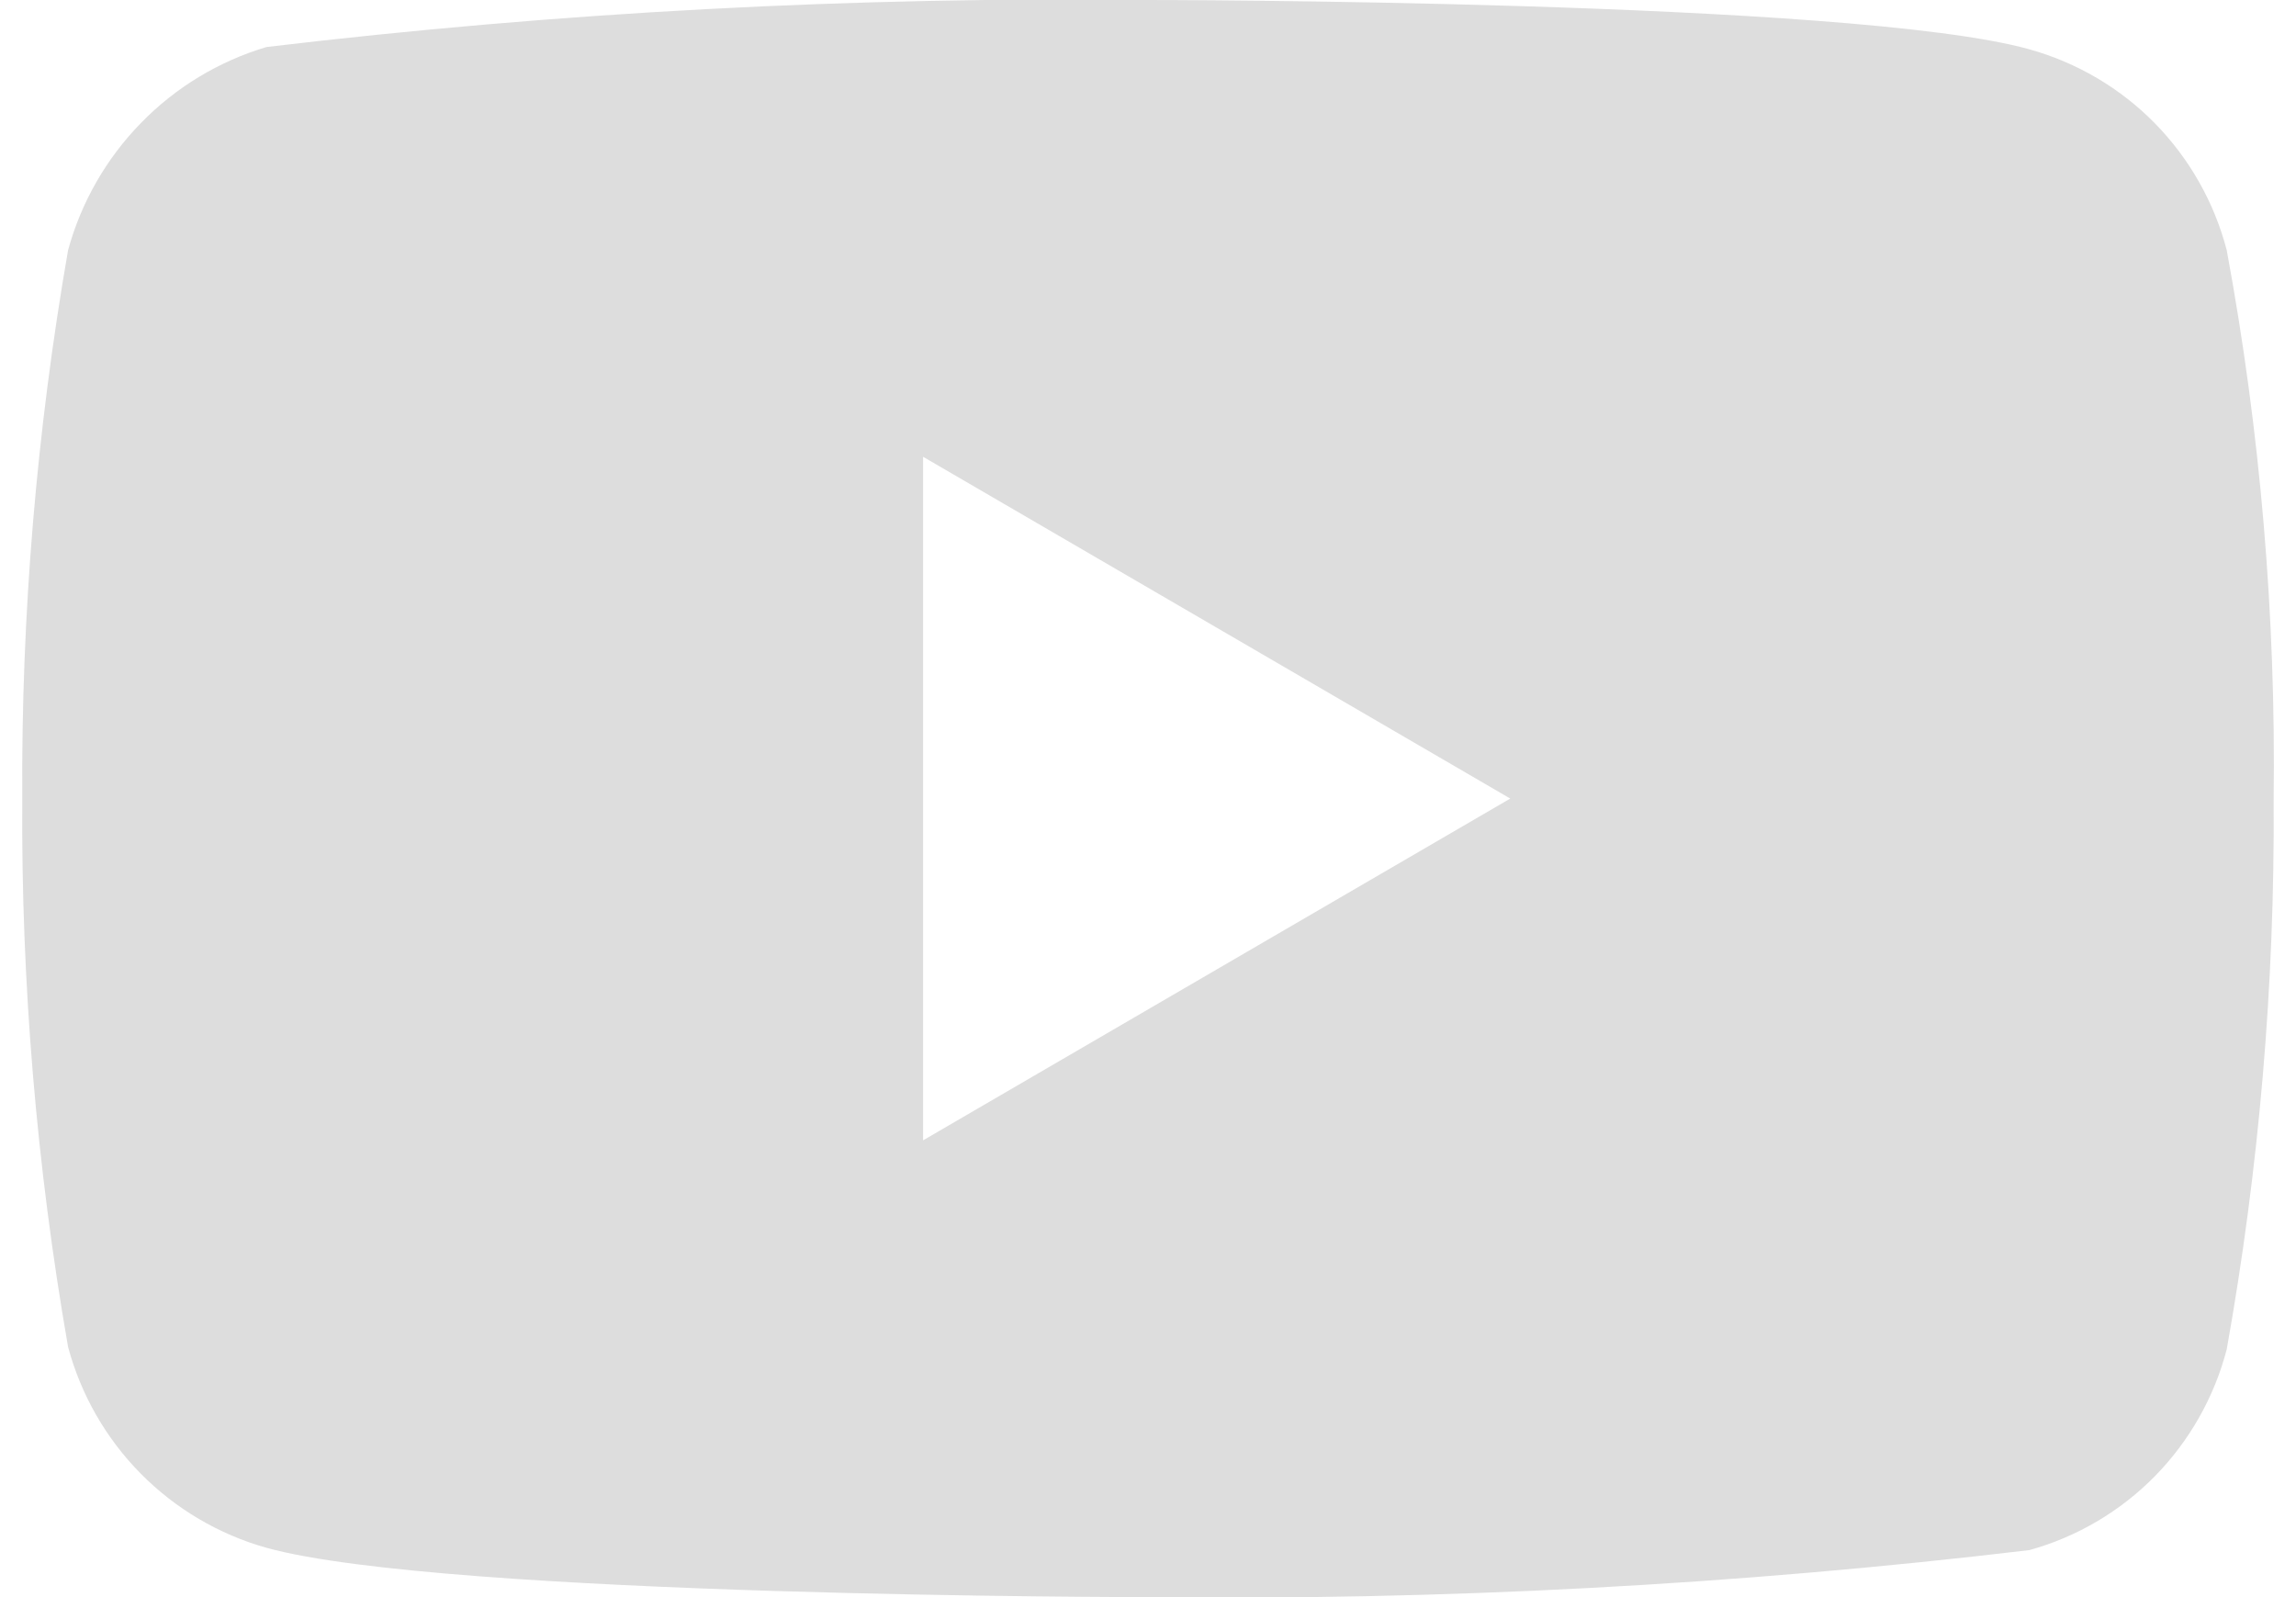<svg width="23" height="16" viewBox="0 0 23 16" fill="none" xmlns="http://www.w3.org/2000/svg">
<path id="Vector" d="M22.306 2.506C22.181 2.027 21.933 1.589 21.587 1.236C21.24 0.882 20.806 0.627 20.329 0.494C18.564 5.68014e-06 11.494 5.682e-06 11.494 5.682e-06C8.546 -0.035 5.598 0.122 2.67 0.471C2.193 0.613 1.76 0.875 1.413 1.231C1.065 1.587 0.813 2.026 0.682 2.506C0.366 4.32 0.212 6.159 0.223 8C0.211 9.841 0.365 11.68 0.682 13.494C0.811 13.973 1.061 14.41 1.41 14.763C1.759 15.116 2.193 15.372 2.67 15.506C4.459 16 11.494 16 11.494 16C14.446 16.035 17.397 15.878 20.329 15.529C20.806 15.397 21.24 15.141 21.587 14.788C21.933 14.435 22.181 13.997 22.306 13.518C22.63 11.704 22.788 9.865 22.776 8.024C22.8 6.173 22.643 4.325 22.306 2.506ZM9.247 11.424V4.576L15.129 8L9.247 11.424Z" fill="#DDDDDD"/>
</svg>
